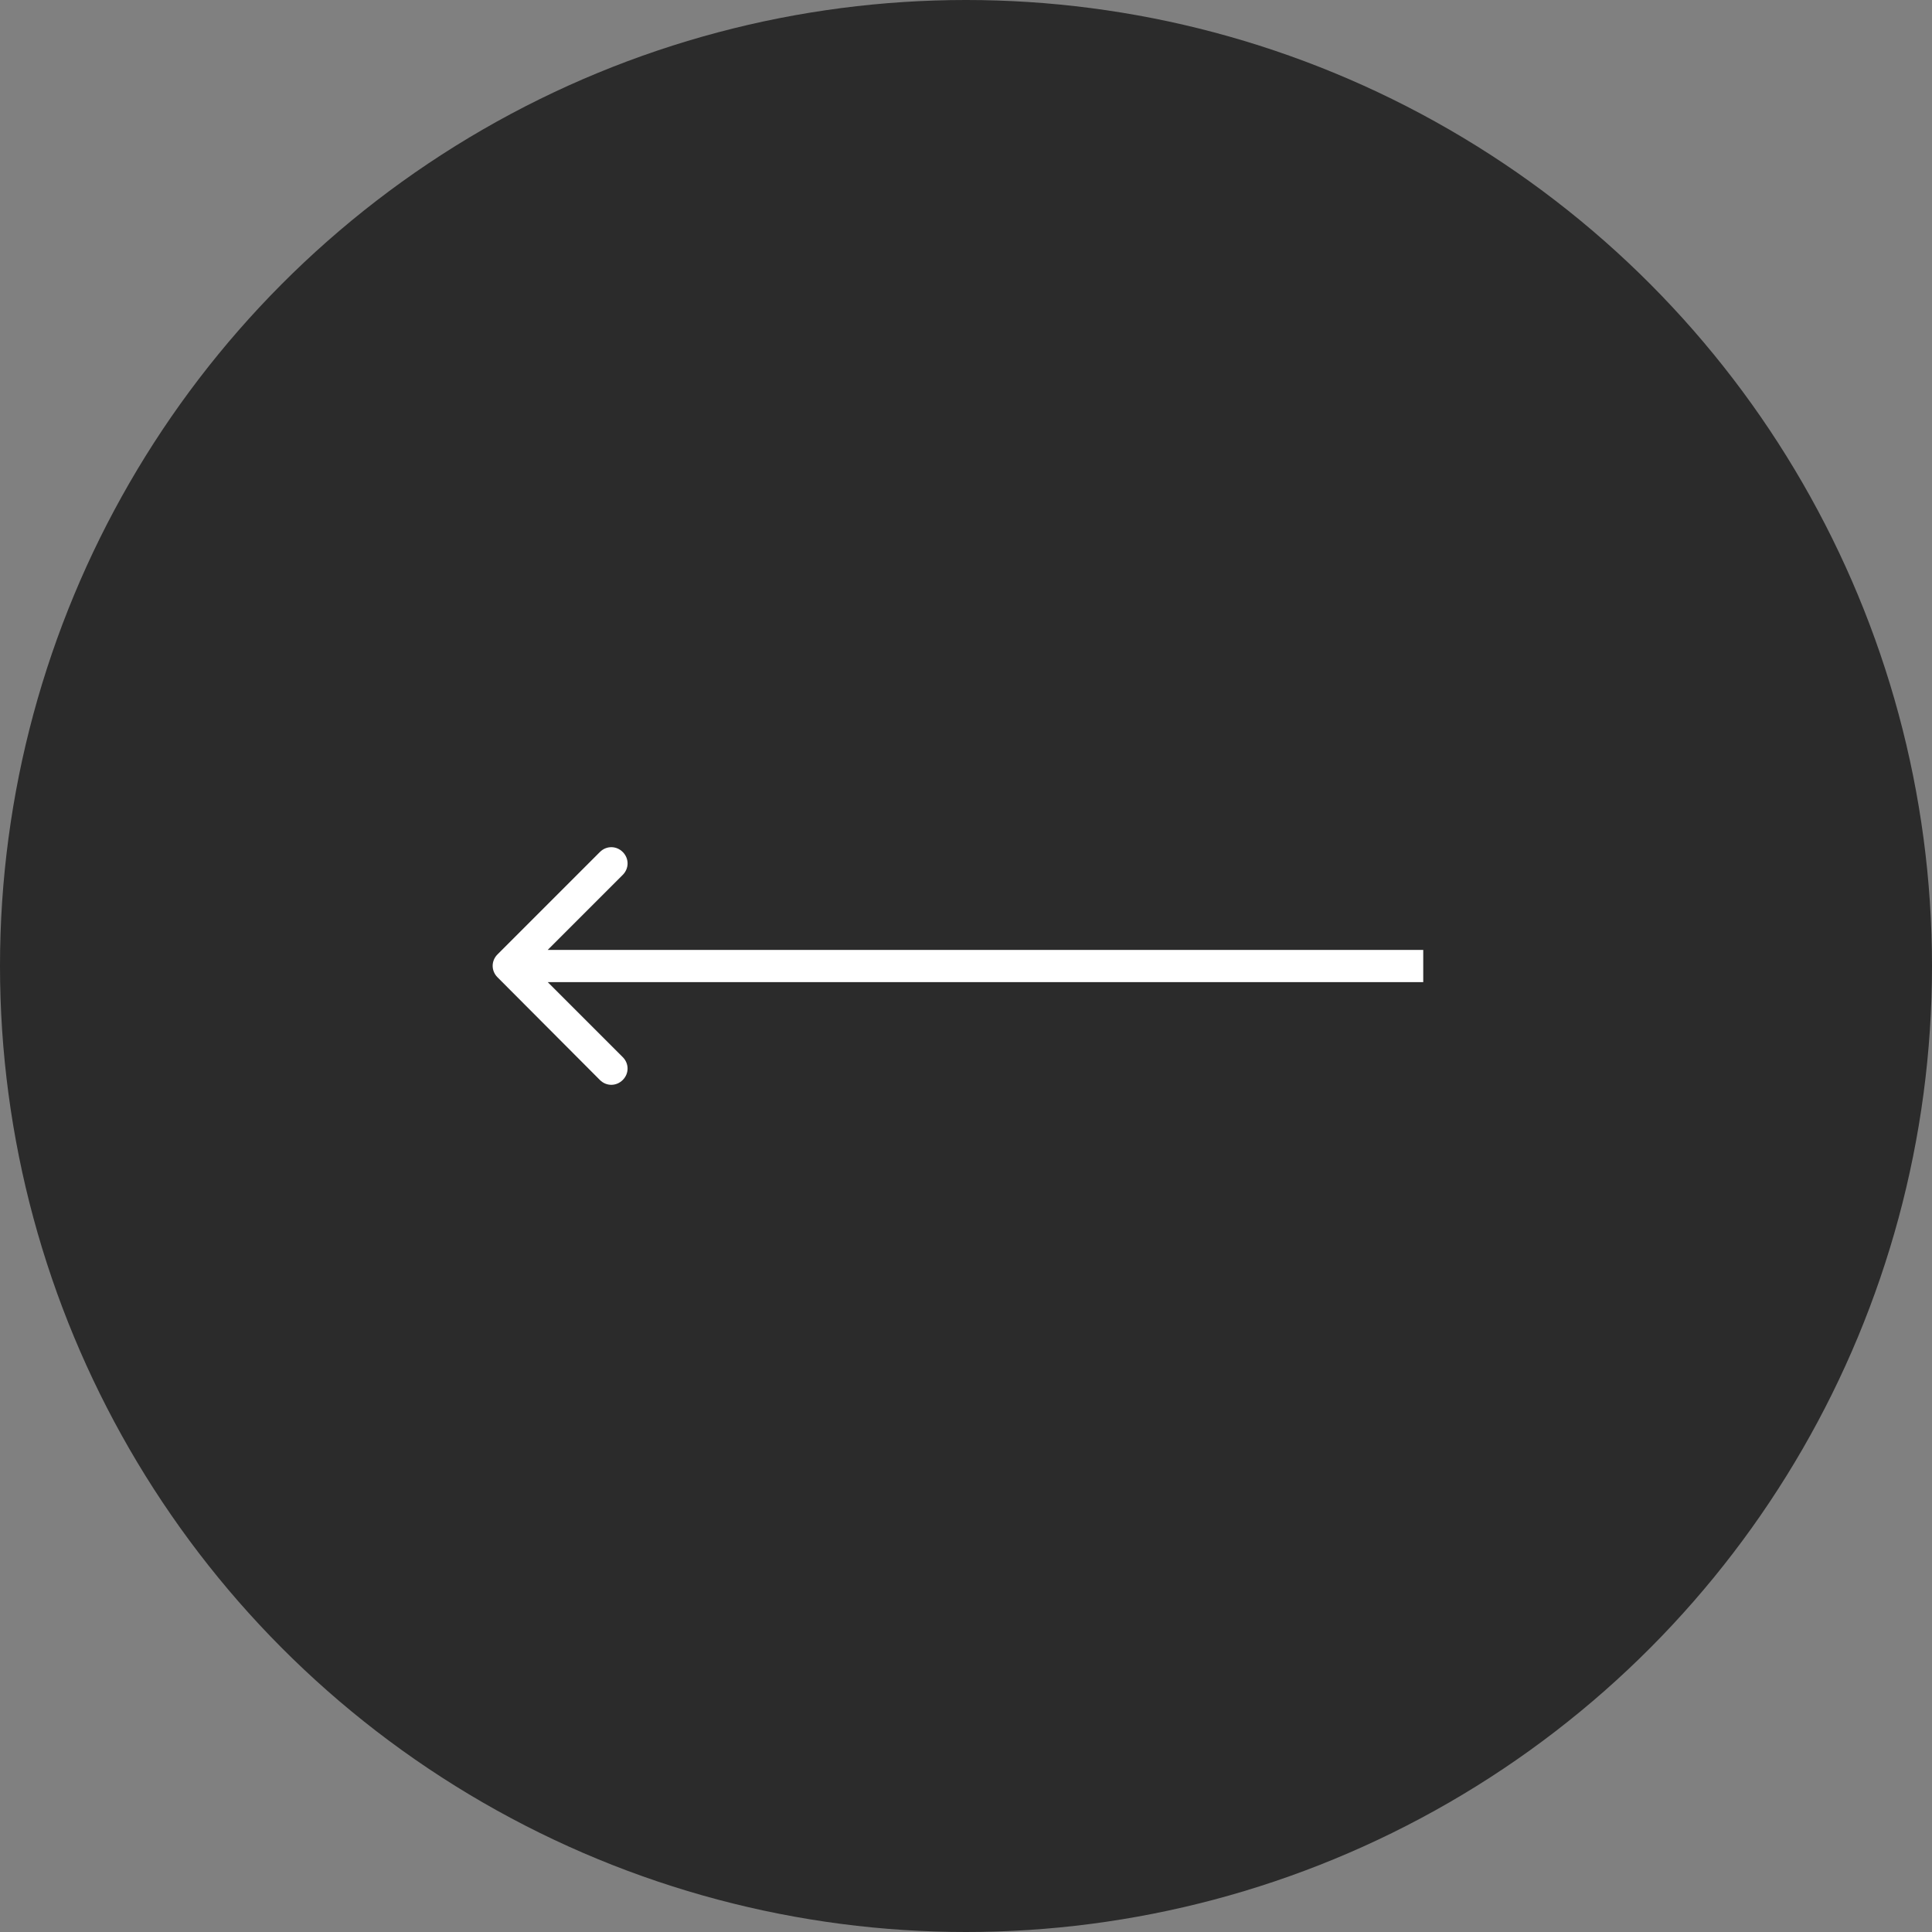 <?xml version="1.0" encoding="utf-8"?>
<!-- Generator: Adobe Illustrator 24.0.0, SVG Export Plug-In . SVG Version: 6.00 Build 0)  -->
<svg version="1.1" id="Слой_1" xmlns="http://www.w3.org/2000/svg" xmlns:xlink="http://www.w3.org/1999/xlink" x="0px" y="0px"
	 viewBox="0 0 60 60" style="enable-background:new 0 0 60 60;" xml:space="preserve">
<rect x="0" y="0" width="60" height="60" fill="#808080" stroke="none"/>
<style type="text/css">
	.st0{fill:#2B2B2B;}
	.st1{fill:#FFFFFF;}
</style>
<g>
	<circle class="st0" cx="30" cy="30" r="30"/>
	<path class="st1" d="M18.63,33.54c0.2,0.2,0.51,0.2,0.71,0c0.2-0.2,0.2-0.51,0-0.71L16.51,30l2.83-2.83c0.2-0.2,0.2-0.51,0-0.71
		c-0.2-0.2-0.51-0.2-0.71,0l-3.18,3.18c-0.2,0.2-0.2,0.51,0,0.71L18.63,33.54z M44.2,29.5c-13.95,0-21.75,0-28.4,0v1
		c6.65,0,14.44,0,28.4,0V29.5z"/>
</g>
</svg>
